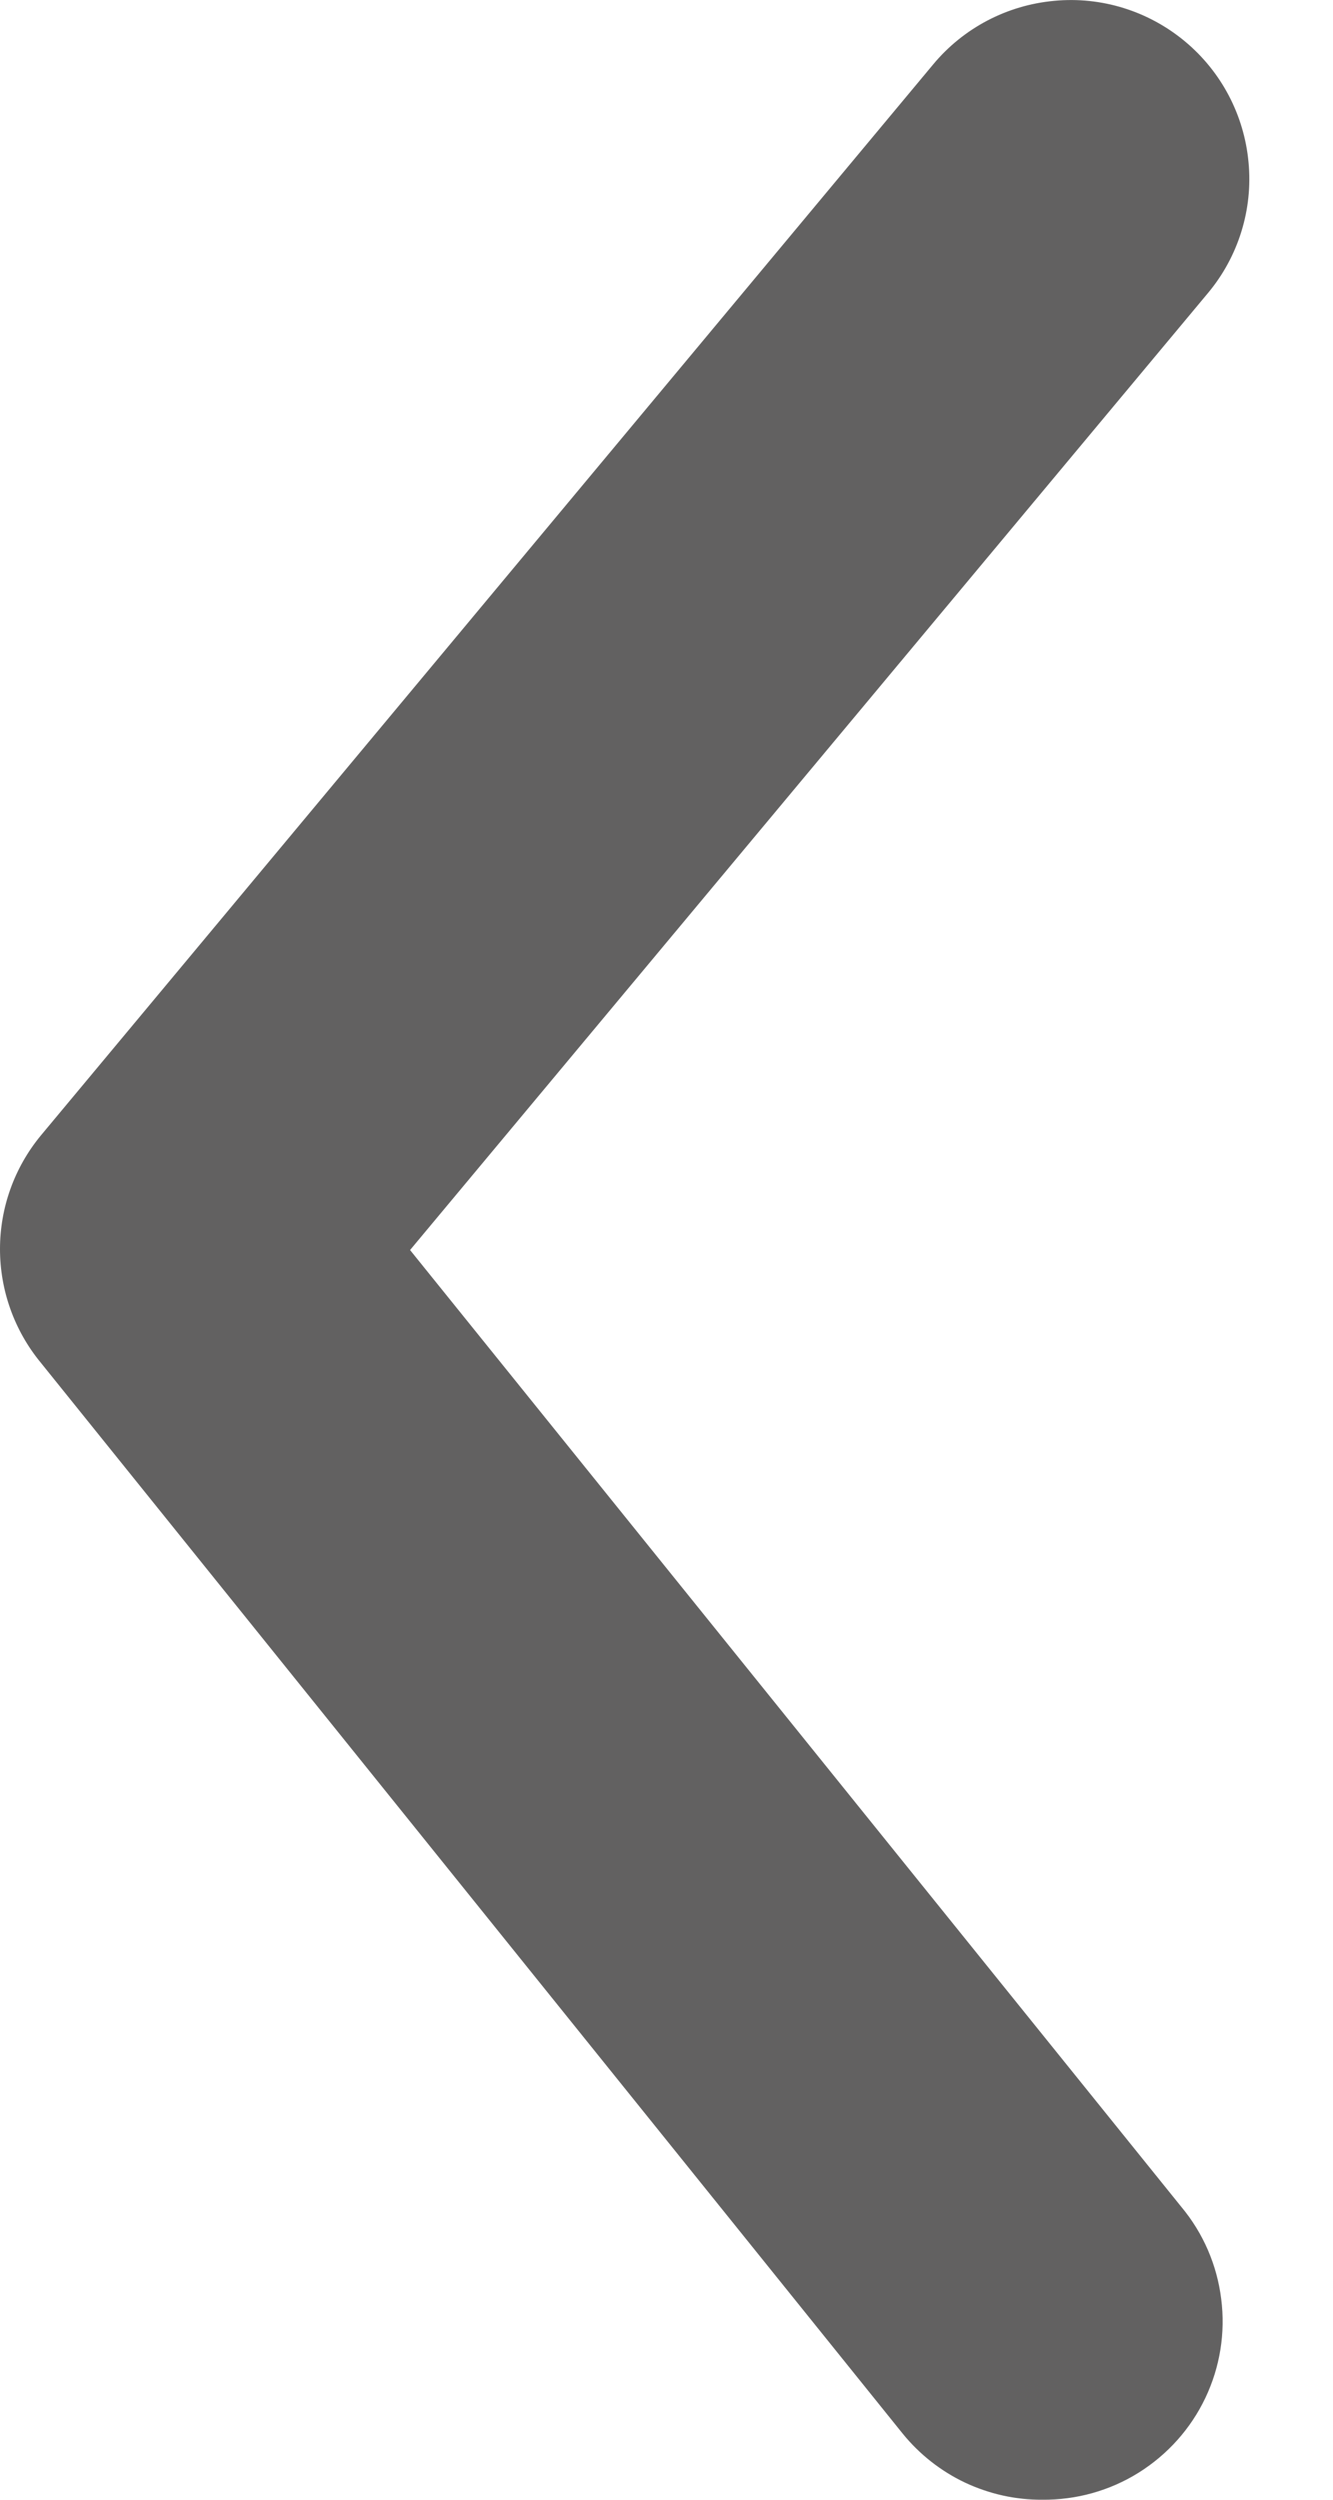 <svg width="8" height="15" viewBox="0 0 8 15" fill="none" xmlns="http://www.w3.org/2000/svg">
<path d="M6.254 15C6.094 15.001 5.936 14.965 5.791 14.897C5.646 14.828 5.519 14.728 5.418 14.604L0.244 8.176C0.086 7.984 0 7.743 0 7.495C0 7.247 0.086 7.007 0.244 6.815L5.6 0.387C5.782 0.168 6.043 0.031 6.327 0.005C6.61 -0.022 6.892 0.066 7.111 0.248C7.33 0.43 7.467 0.691 7.493 0.974C7.52 1.257 7.432 1.54 7.25 1.758L2.461 7.501L7.09 13.243C7.221 13.4 7.304 13.592 7.329 13.795C7.355 13.998 7.322 14.204 7.234 14.389C7.146 14.574 7.007 14.729 6.833 14.838C6.66 14.946 6.459 15.002 6.254 15Z" fill="#626161"/>
</svg>
